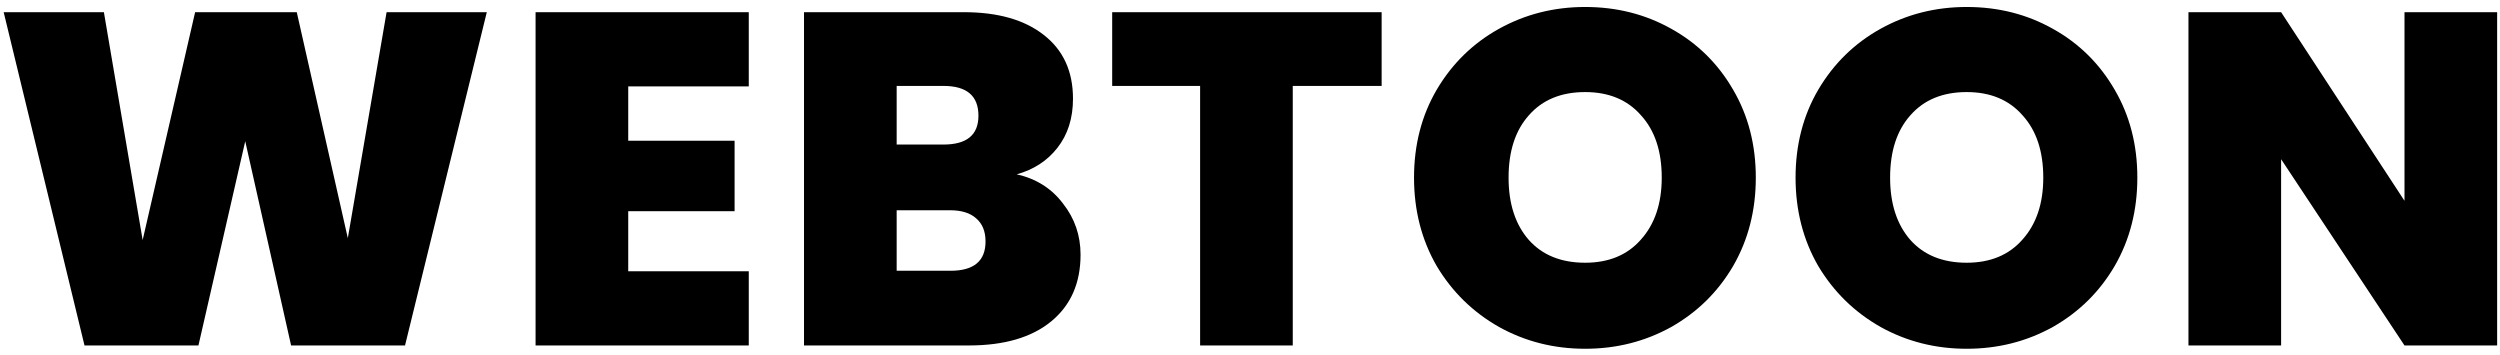 <svg width="275" height="39" viewBox="0 0 275 39" fill="none" xmlns="http://www.w3.org/2000/svg">
<path d="M53.548 1.34L44.552 38H32.02L26.976 15.536L21.828 38H9.296L0.404 1.34H11.428L15.692 26.404L21.464 1.34H32.644L38.26 26.196L42.524 1.34H53.548ZM69.105 9.504V15.484H80.805V23.232H69.105V29.836H82.365V38H58.913V1.34H82.365V9.504H69.105ZM111.841 19.176C113.991 19.661 115.689 20.736 116.937 22.4C118.22 24.029 118.861 25.901 118.861 28.016C118.861 31.136 117.787 33.58 115.637 35.348C113.488 37.116 110.472 38 106.589 38H88.441V1.34H106.017C109.761 1.34 112.691 2.172 114.805 3.836C116.955 5.5 118.029 7.84 118.029 10.856C118.029 13.005 117.457 14.808 116.313 16.264C115.204 17.685 113.713 18.656 111.841 19.176ZM98.633 15.9H103.781C106.347 15.9 107.629 14.843 107.629 12.728C107.629 10.544 106.347 9.452 103.781 9.452H98.633V15.9ZM104.561 29.784C107.127 29.784 108.409 28.709 108.409 26.56C108.409 25.451 108.063 24.601 107.369 24.012C106.711 23.423 105.757 23.128 104.509 23.128H98.633V29.784H104.561ZM151.98 1.34V9.452H142.204V38H132.012V9.452H122.34V1.34H151.98ZM174.367 38.364C170.935 38.364 167.78 37.567 164.903 35.972C162.025 34.343 159.737 32.107 158.039 29.264C156.375 26.387 155.543 23.145 155.543 19.54C155.543 15.935 156.375 12.711 158.039 9.868C159.737 6.991 162.025 4.755 164.903 3.16C167.78 1.565 170.935 0.768 174.367 0.768C177.833 0.768 180.988 1.565 183.831 3.16C186.708 4.755 188.979 6.991 190.643 9.868C192.307 12.711 193.139 15.935 193.139 19.54C193.139 23.145 192.307 26.387 190.643 29.264C188.979 32.107 186.708 34.343 183.831 35.972C180.953 37.567 177.799 38.364 174.367 38.364ZM174.367 28.9C176.967 28.9 179.012 28.051 180.503 26.352C182.028 24.653 182.791 22.383 182.791 19.54C182.791 16.628 182.028 14.34 180.503 12.676C179.012 10.977 176.967 10.128 174.367 10.128C171.732 10.128 169.669 10.977 168.179 12.676C166.688 14.34 165.943 16.628 165.943 19.54C165.943 22.417 166.688 24.705 168.179 26.404C169.669 28.068 171.732 28.9 174.367 28.9ZM216.336 38.364C212.904 38.364 209.75 37.567 206.872 35.972C203.995 34.343 201.707 32.107 200.008 29.264C198.344 26.387 197.512 23.145 197.512 19.54C197.512 15.935 198.344 12.711 200.008 9.868C201.707 6.991 203.995 4.755 206.872 3.16C209.75 1.565 212.904 0.768 216.336 0.768C219.803 0.768 222.958 1.565 225.8 3.16C228.678 4.755 230.948 6.991 232.612 9.868C234.276 12.711 235.108 15.935 235.108 19.54C235.108 23.145 234.276 26.387 232.612 29.264C230.948 32.107 228.678 34.343 225.8 35.972C222.923 37.567 219.768 38.364 216.336 38.364ZM216.336 28.9C218.936 28.9 220.982 28.051 222.472 26.352C223.998 24.653 224.76 22.383 224.76 19.54C224.76 16.628 223.998 14.34 222.472 12.676C220.982 10.977 218.936 10.128 216.336 10.128C213.702 10.128 211.639 10.977 210.148 12.676C208.658 14.34 207.912 16.628 207.912 19.54C207.912 22.417 208.658 24.705 210.148 26.404C211.639 28.068 213.702 28.9 216.336 28.9ZM274.686 38H264.494L250.922 17.512V38H240.73V1.34H250.922L264.494 22.088V1.34H274.686V38Z" fill="black"/>
</svg>
